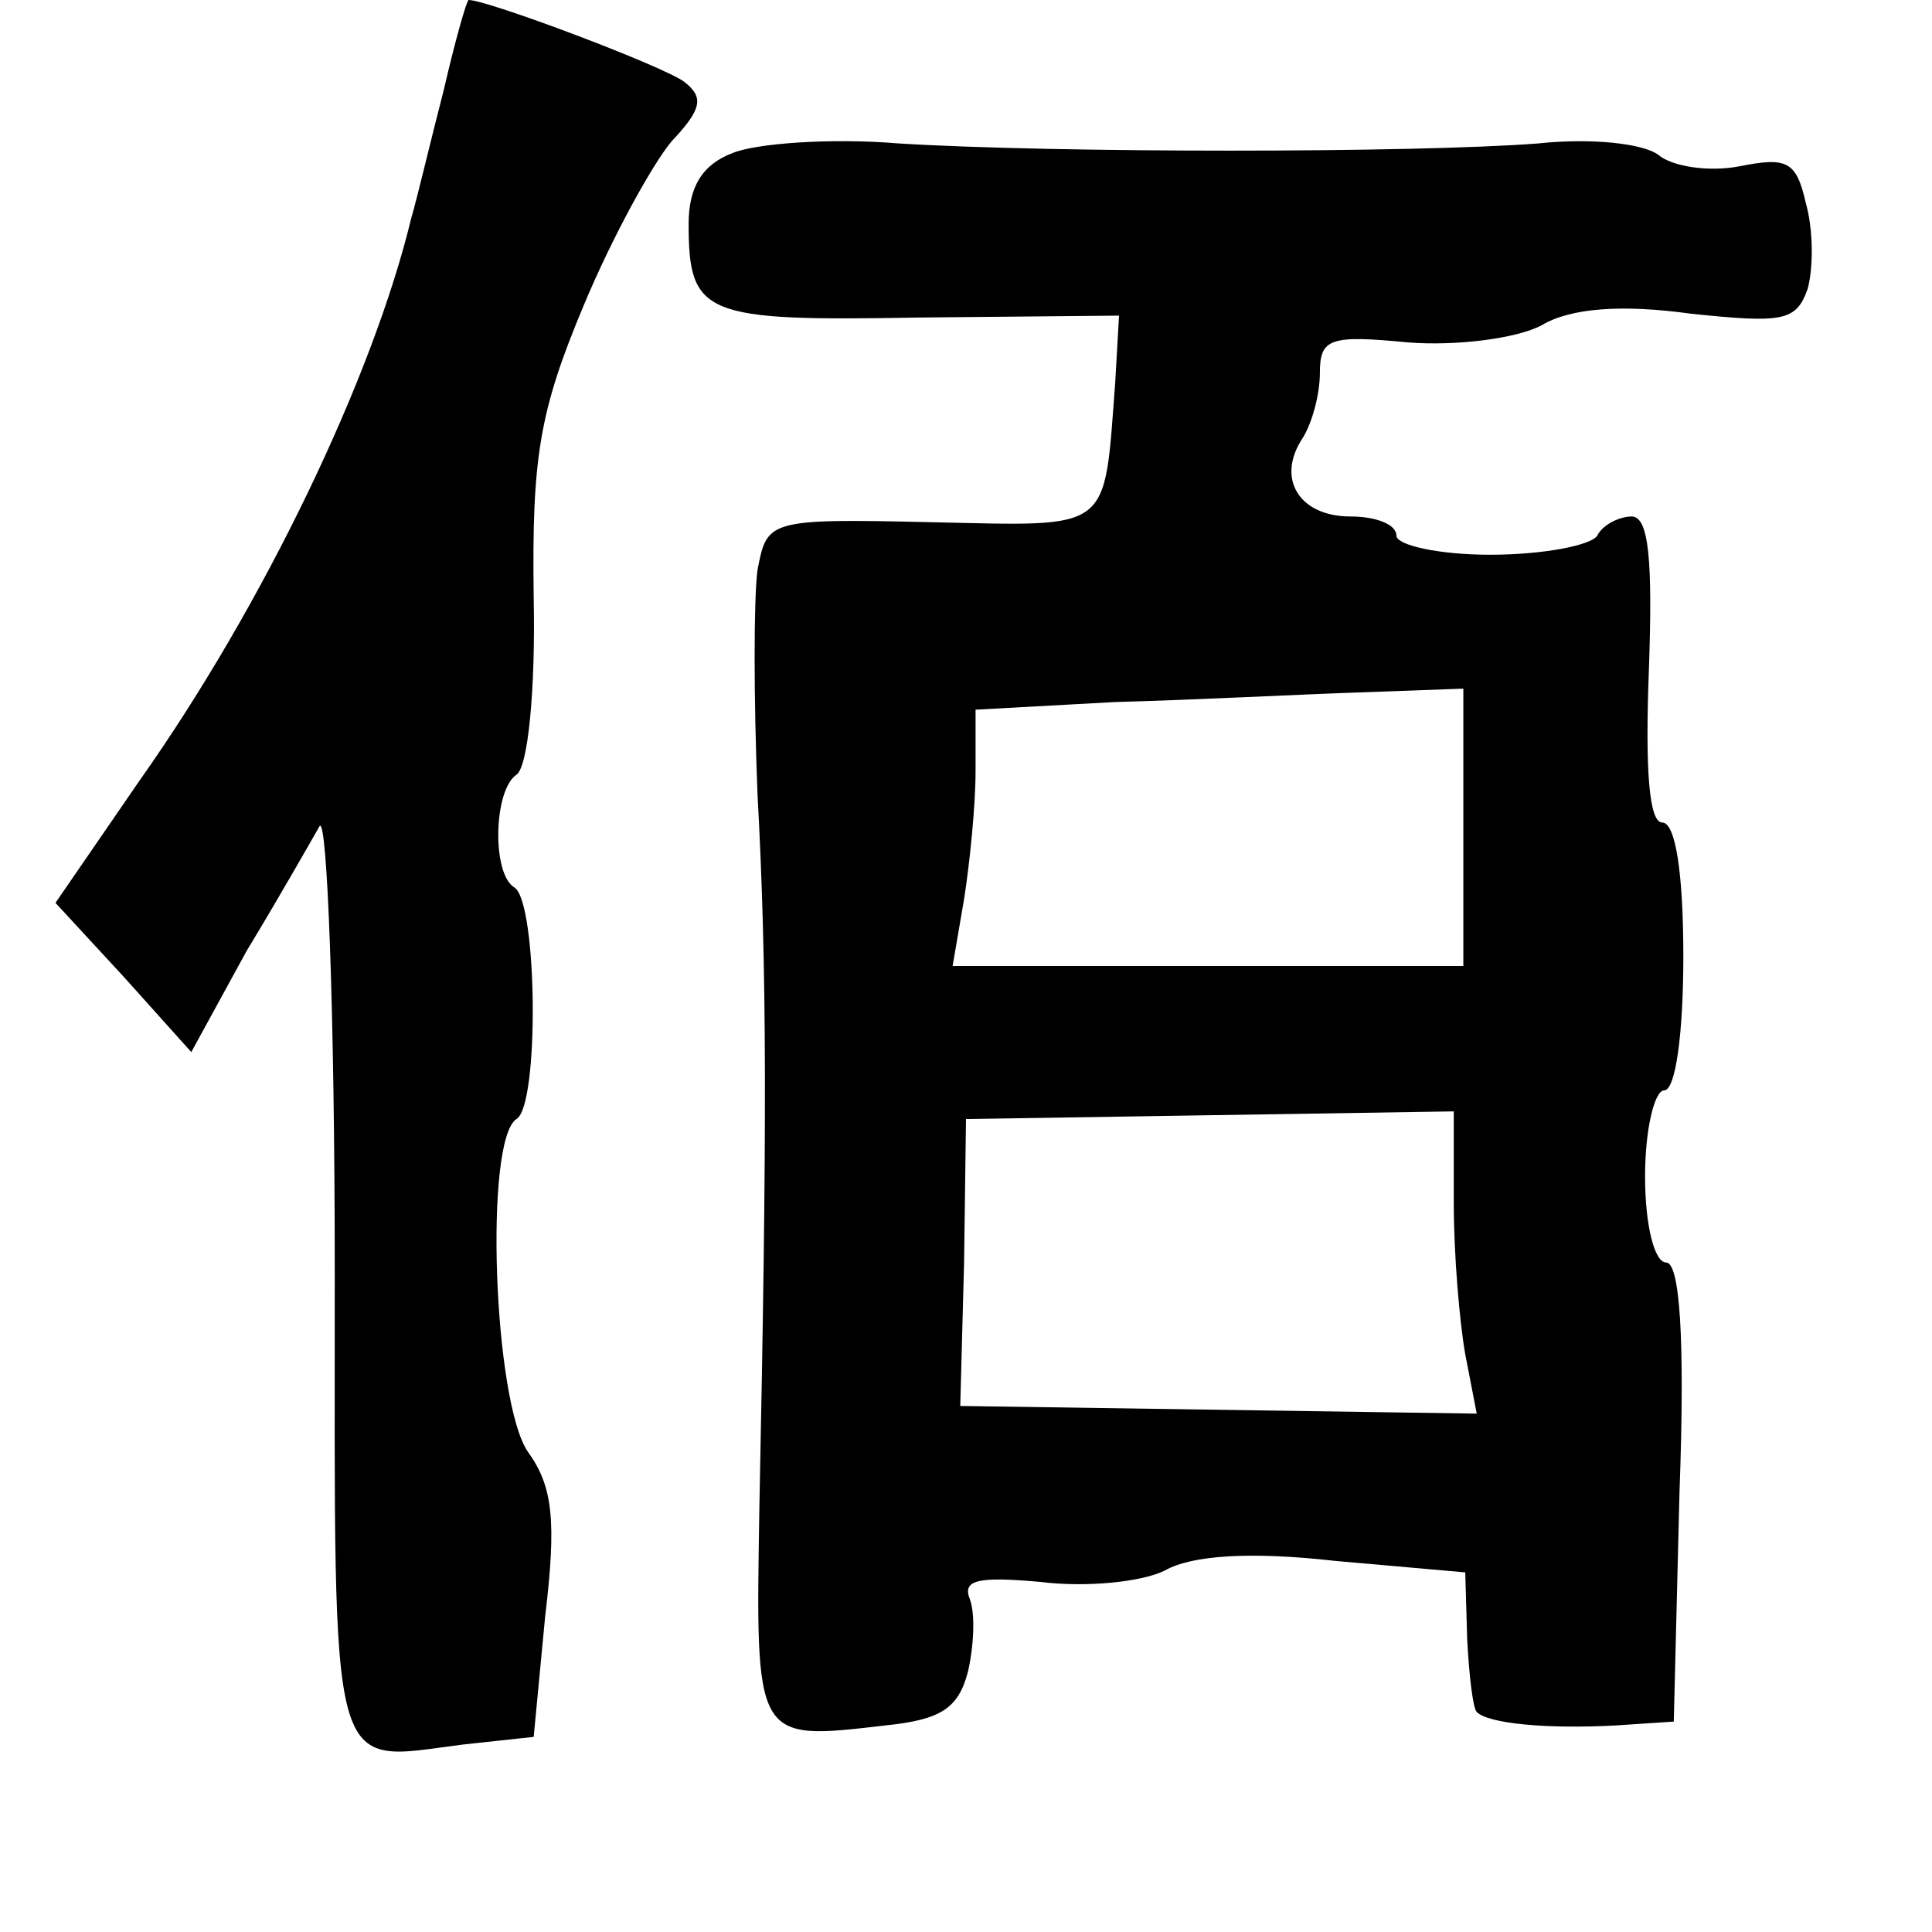 <?xml version="1.0" standalone="no"?>
<!DOCTYPE svg PUBLIC "-//W3C//DTD SVG 20010904//EN"
 "http://www.w3.org/TR/2001/REC-SVG-20010904/DTD/svg10.dtd">
<svg version="1.0" xmlns="http://www.w3.org/2000/svg"
 width="101pt" height="101pt" viewBox="0 0 101 101"
 preserveAspectRatio="xMidYMid meet">
<g transform="translate(0,101) scale(0.1,-0.1)"
fill="#000000" stroke="none">
<path d="M232 963 c-7 -27 -14 -57 -17 -67 -20 -83 -77 -202 -142 -294 l-44
-64 36 -39 35 -39 29 53 c17 28 34 58 38 65 4 7 8 -97 8 -232 0 -271 -4 -257
67 -248 l37 4 6 63 c6 50 4 68 -9 86 -18 26 -23 163 -6 174 12 7 11 113 -1
121 -12 7 -11 51 1 59 6 4 10 44 9 93 -1 73 3 97 26 152 15 36 36 74 46 86 16
17 17 23 7 31 -10 8 -103 43 -113 43 -1 0 -7 -21 -13 -47z"/>
<path d="M383 930 c-16 -6 -23 -18 -23 -37 0 -48 8 -51 120 -49 l105 1 -2 -35
c-6 -79 -1 -75 -96 -73 -86 2 -86 1 -91 -25 -2 -15 -2 -67 0 -117 5 -92 5
-175 1 -372 -2 -124 -3 -123 66 -115 29 3 38 9 43 28 3 13 4 30 1 38 -4 10 4
12 37 9 24 -3 53 0 65 6 14 8 45 10 89 5 l68 -6 1 -35 c1 -19 3 -36 5 -38 6
-6 36 -9 73 -7 l30 2 3 120 c3 82 0 120 -7 120 -6 0 -11 19 -11 45 0 25 5 45
10 45 6 0 10 30 10 70 0 43 -4 70 -11 70 -7 0 -9 28 -7 80 2 57 0 80 -9 80 -6
0 -15 -4 -18 -10 -3 -5 -28 -10 -56 -10 -27 0 -49 5 -49 10 0 6 -11 10 -24 10
-27 0 -39 20 -25 41 5 8 9 23 9 34 0 18 5 20 46 16 25 -2 57 2 70 9 15 9 42
11 78 6 48 -5 55 -4 61 13 3 11 3 31 -1 45 -5 22 -10 24 -35 19 -16 -3 -35 0
-42 6 -8 6 -35 9 -63 6 -65 -5 -253 -5 -334 0 -36 3 -75 0 -87 -5z m382 -352
l0 -73 -133 0 -134 0 6 35 c3 19 6 49 6 67 l0 32 73 4 c39 1 97 4 127 5 l55 2
0 -72z m-5 -197 c0 -27 3 -62 6 -79 l6 -31 -135 2 -135 2 2 75 1 75 128 2 127
2 0 -48z"/>
</g>
</svg>

